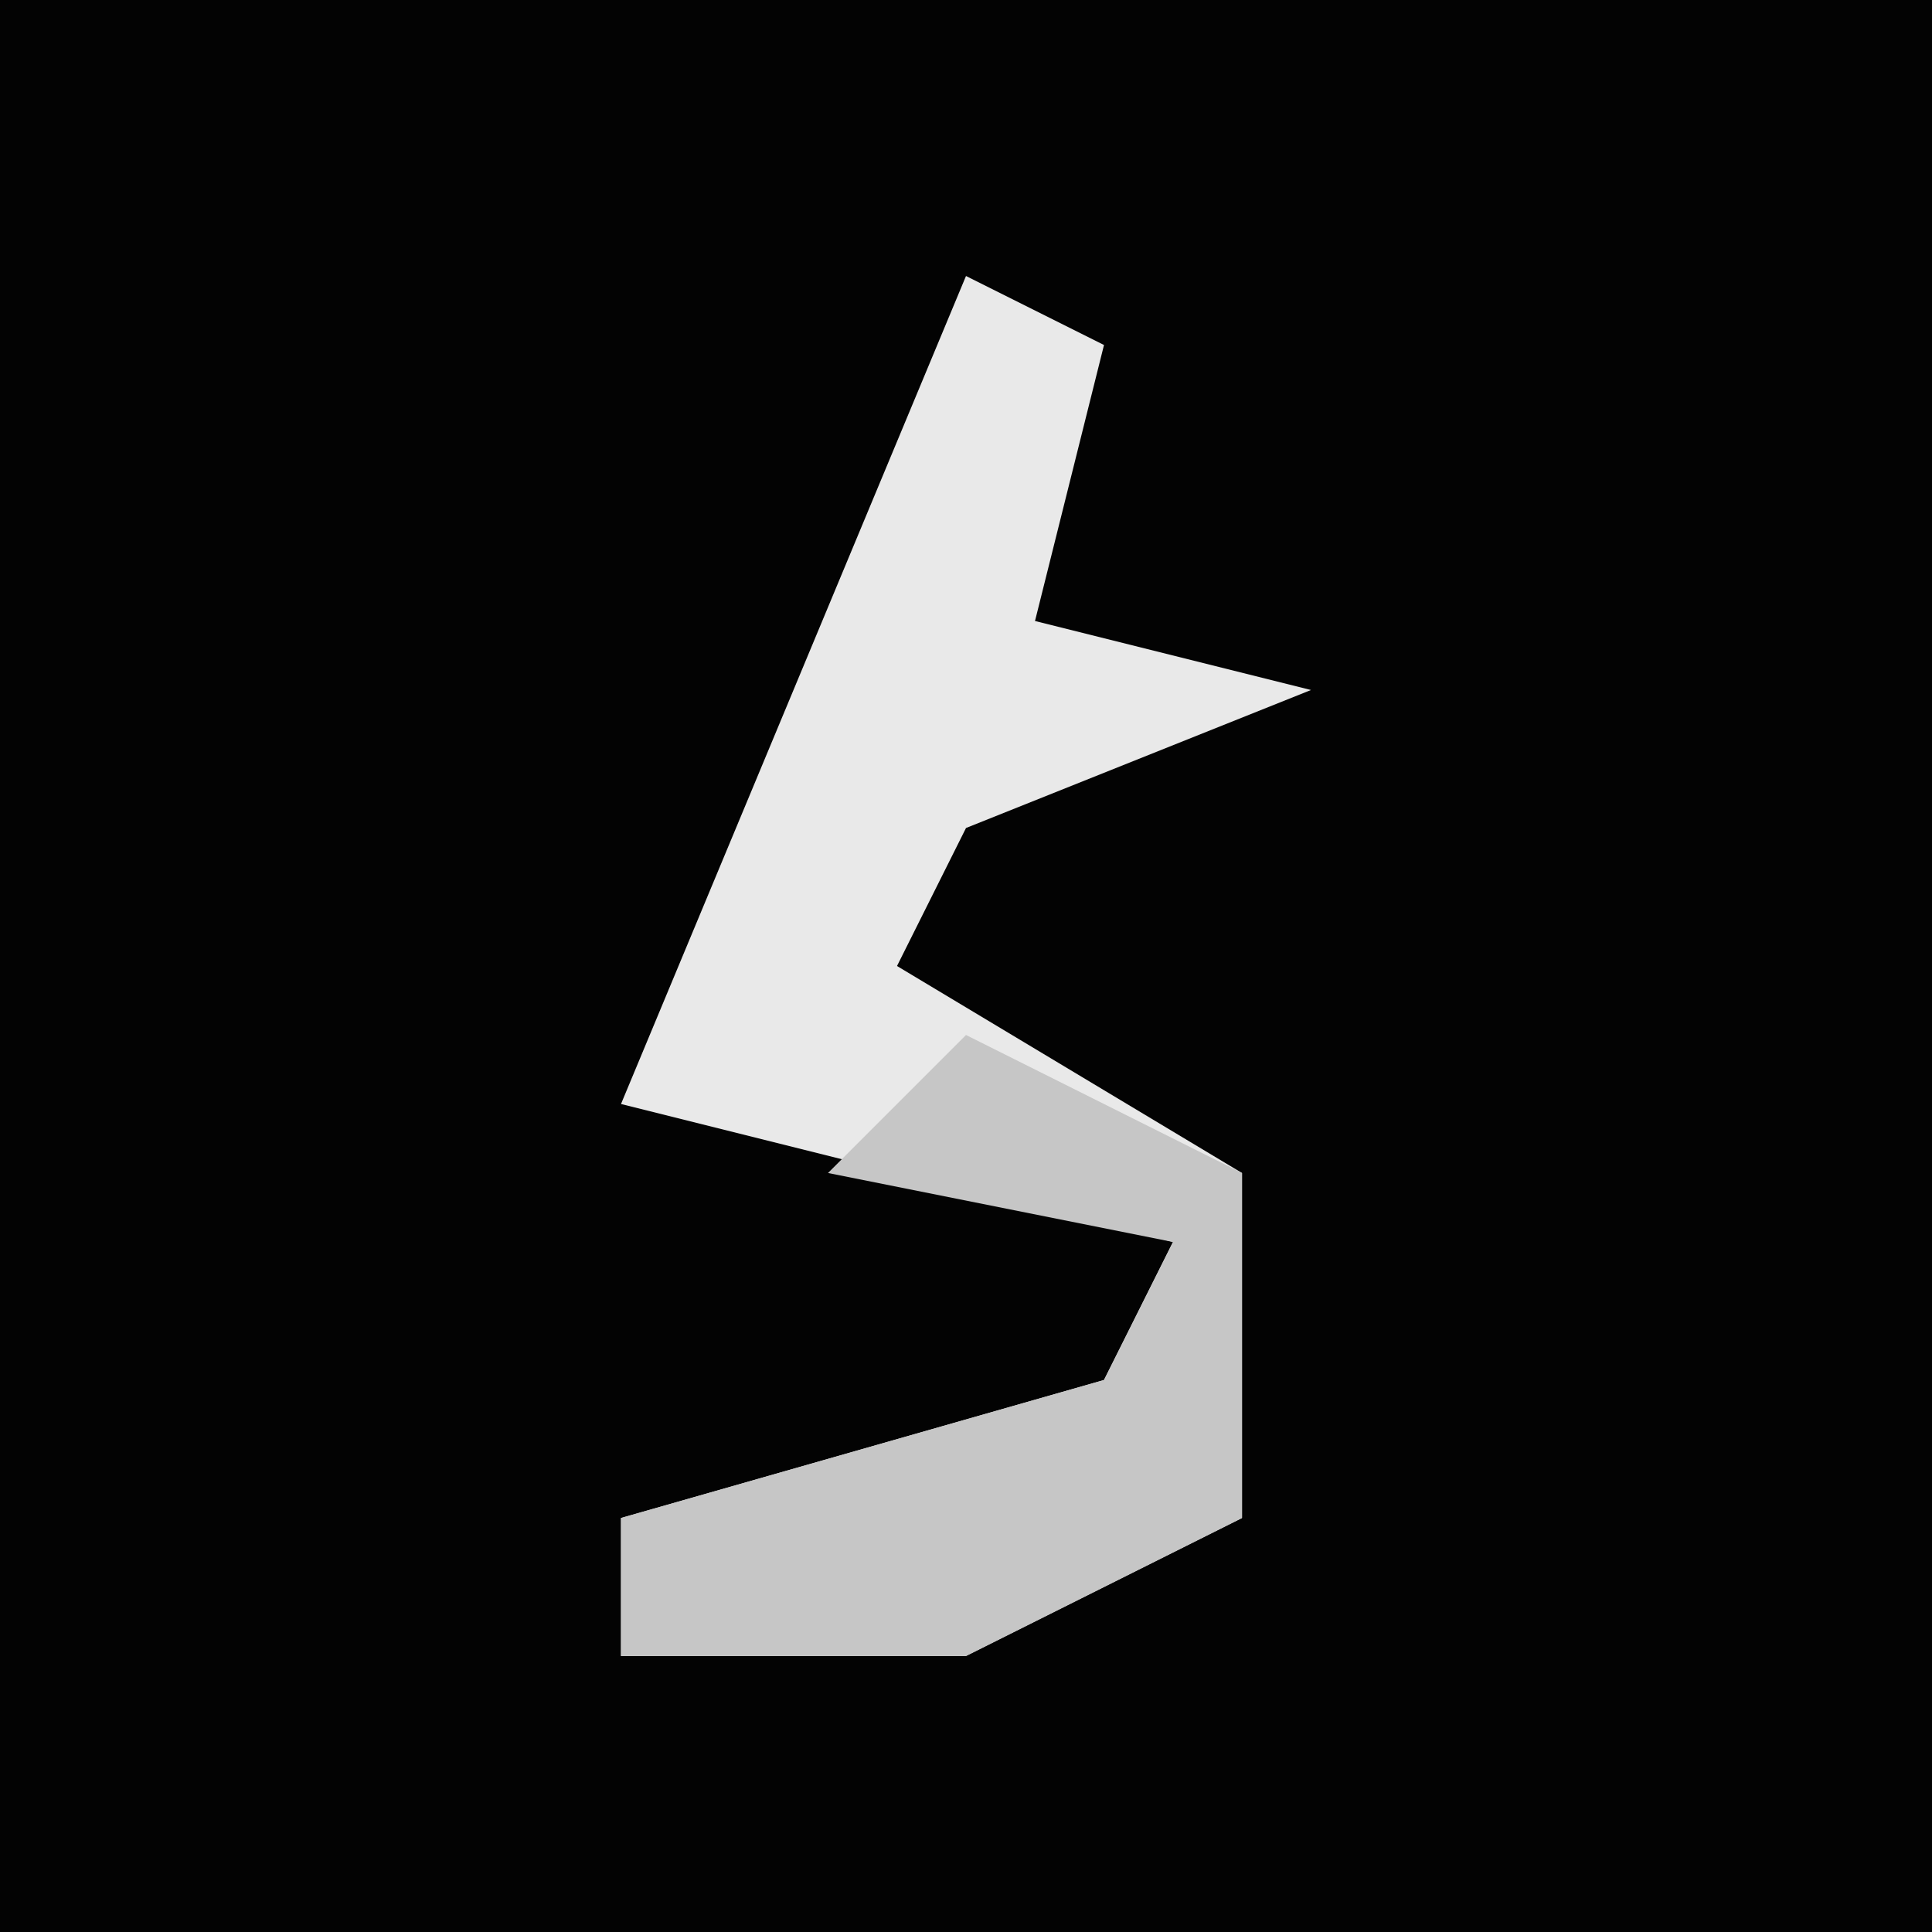 <?xml version="1.0" encoding="UTF-8"?>
<svg version="1.1" xmlns="http://www.w3.org/2000/svg" width="28" height="28">
<path d="M0,0 L28,0 L28,28 L0,28 Z " fill="#030303" transform="translate(0,0)"/>
<path d="M0,0 L2,1 L1,5 L5,6 L0,8 L-1,10 L4,13 L4,18 L0,20 L-5,20 L-5,18 L2,16 L3,14 L-5,12 Z " fill="#E9E9E9" transform="translate(14,4)"/>
<path d="M0,0 L4,2 L4,7 L0,9 L-5,9 L-5,7 L2,5 L3,3 L-2,2 Z " fill="#C6C6C6" transform="translate(14,15)"/>
</svg>
